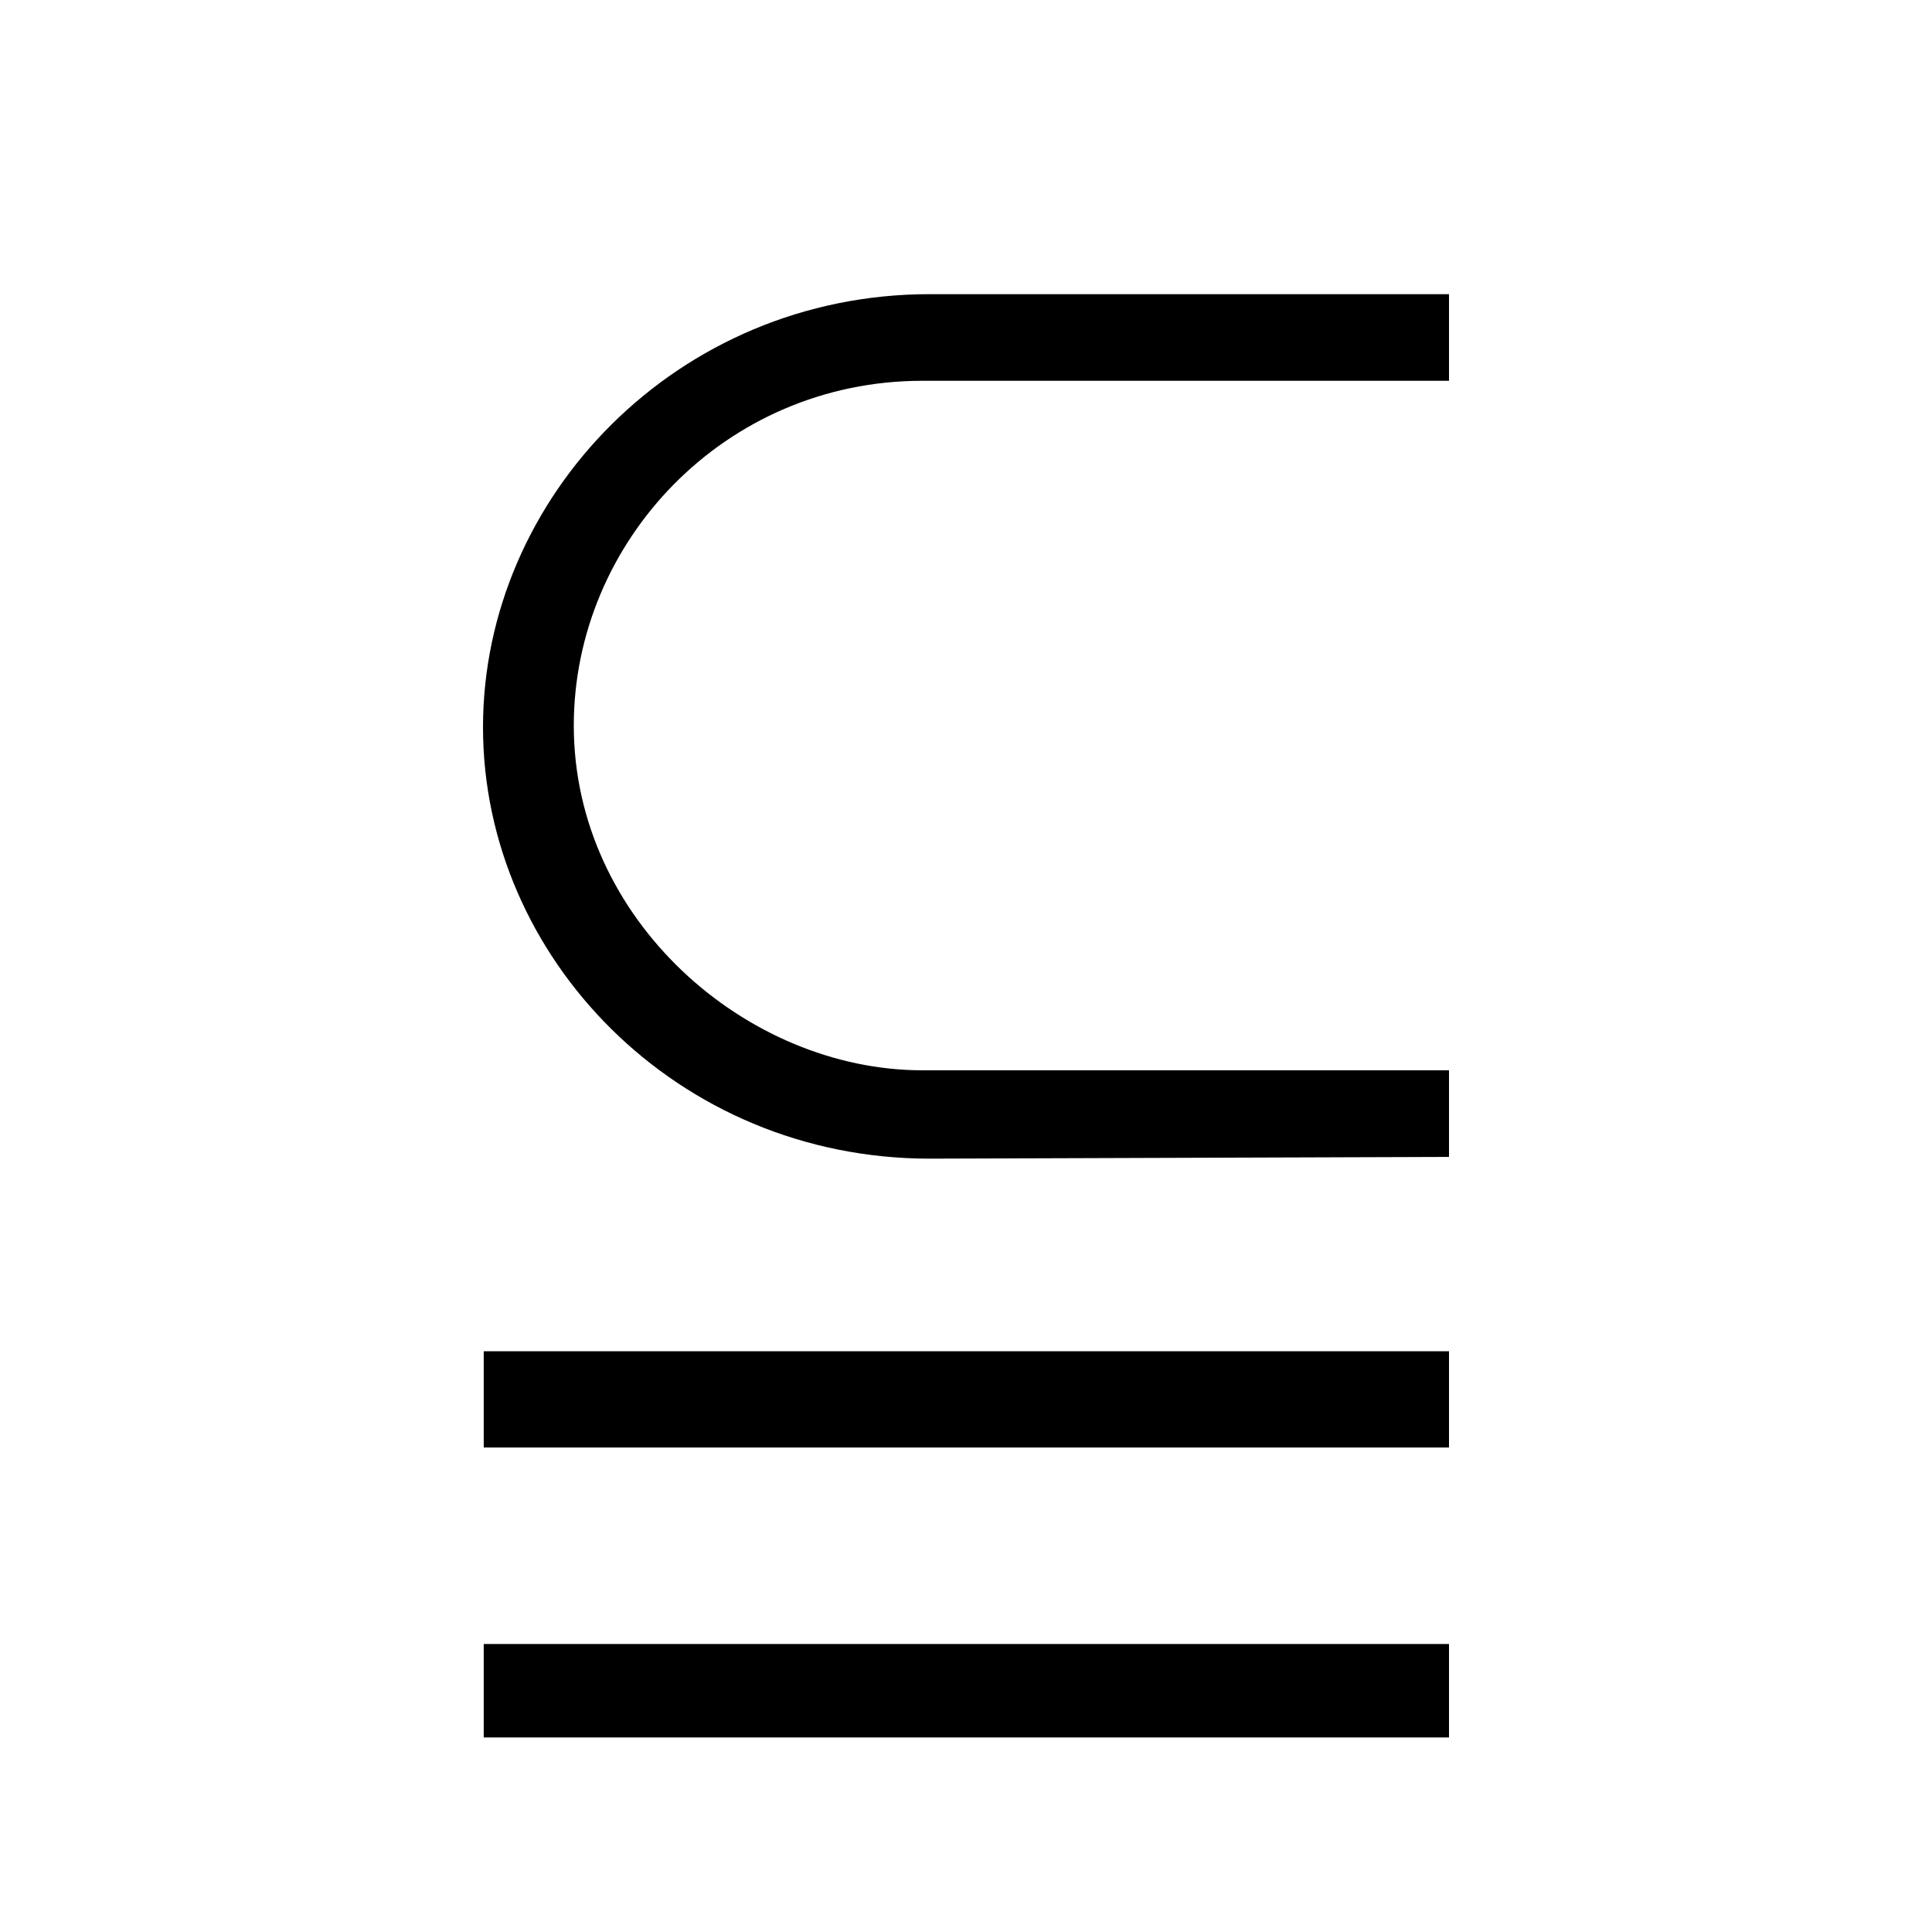<?xml version="1.0" encoding="UTF-8" standalone="no"?>
<!-- Created with Inkscape (http://www.inkscape.org/) -->

<svg
   xmlns:dc="http://purl.org/dc/elements/1.1/"
   xmlns:cc="http://creativecommons.org/ns#"
   xmlns:rdf="http://www.w3.org/1999/02/22-rdf-syntax-ns#"
   xmlns:svg="http://www.w3.org/2000/svg"
   xmlns="http://www.w3.org/2000/svg"
   version="1.0"
   width="128"
   height="128"
   id="svg2">
  <defs
     id="defs4" />
  <path
     d="m 96,76.649 0,-5.739 -34.887,0 c -11.669,0 -23.098,-9.986 -23.098,-22.841 0,-12.166 9.985,-22.841 23.098,-22.841 l 34.887,0 0,-5.739 -34.406,0 C 44.872,19.49 32,32.919 32,48.184 32,63.449 44.872,76.764 61.594,76.764 z m 0,19.253 0,-6.376 -63.952,0 0,6.376 z m 0,19.21 0,-6.191 -63.952,0 0,6.191 z"
     id="g1-106" />
</svg>
